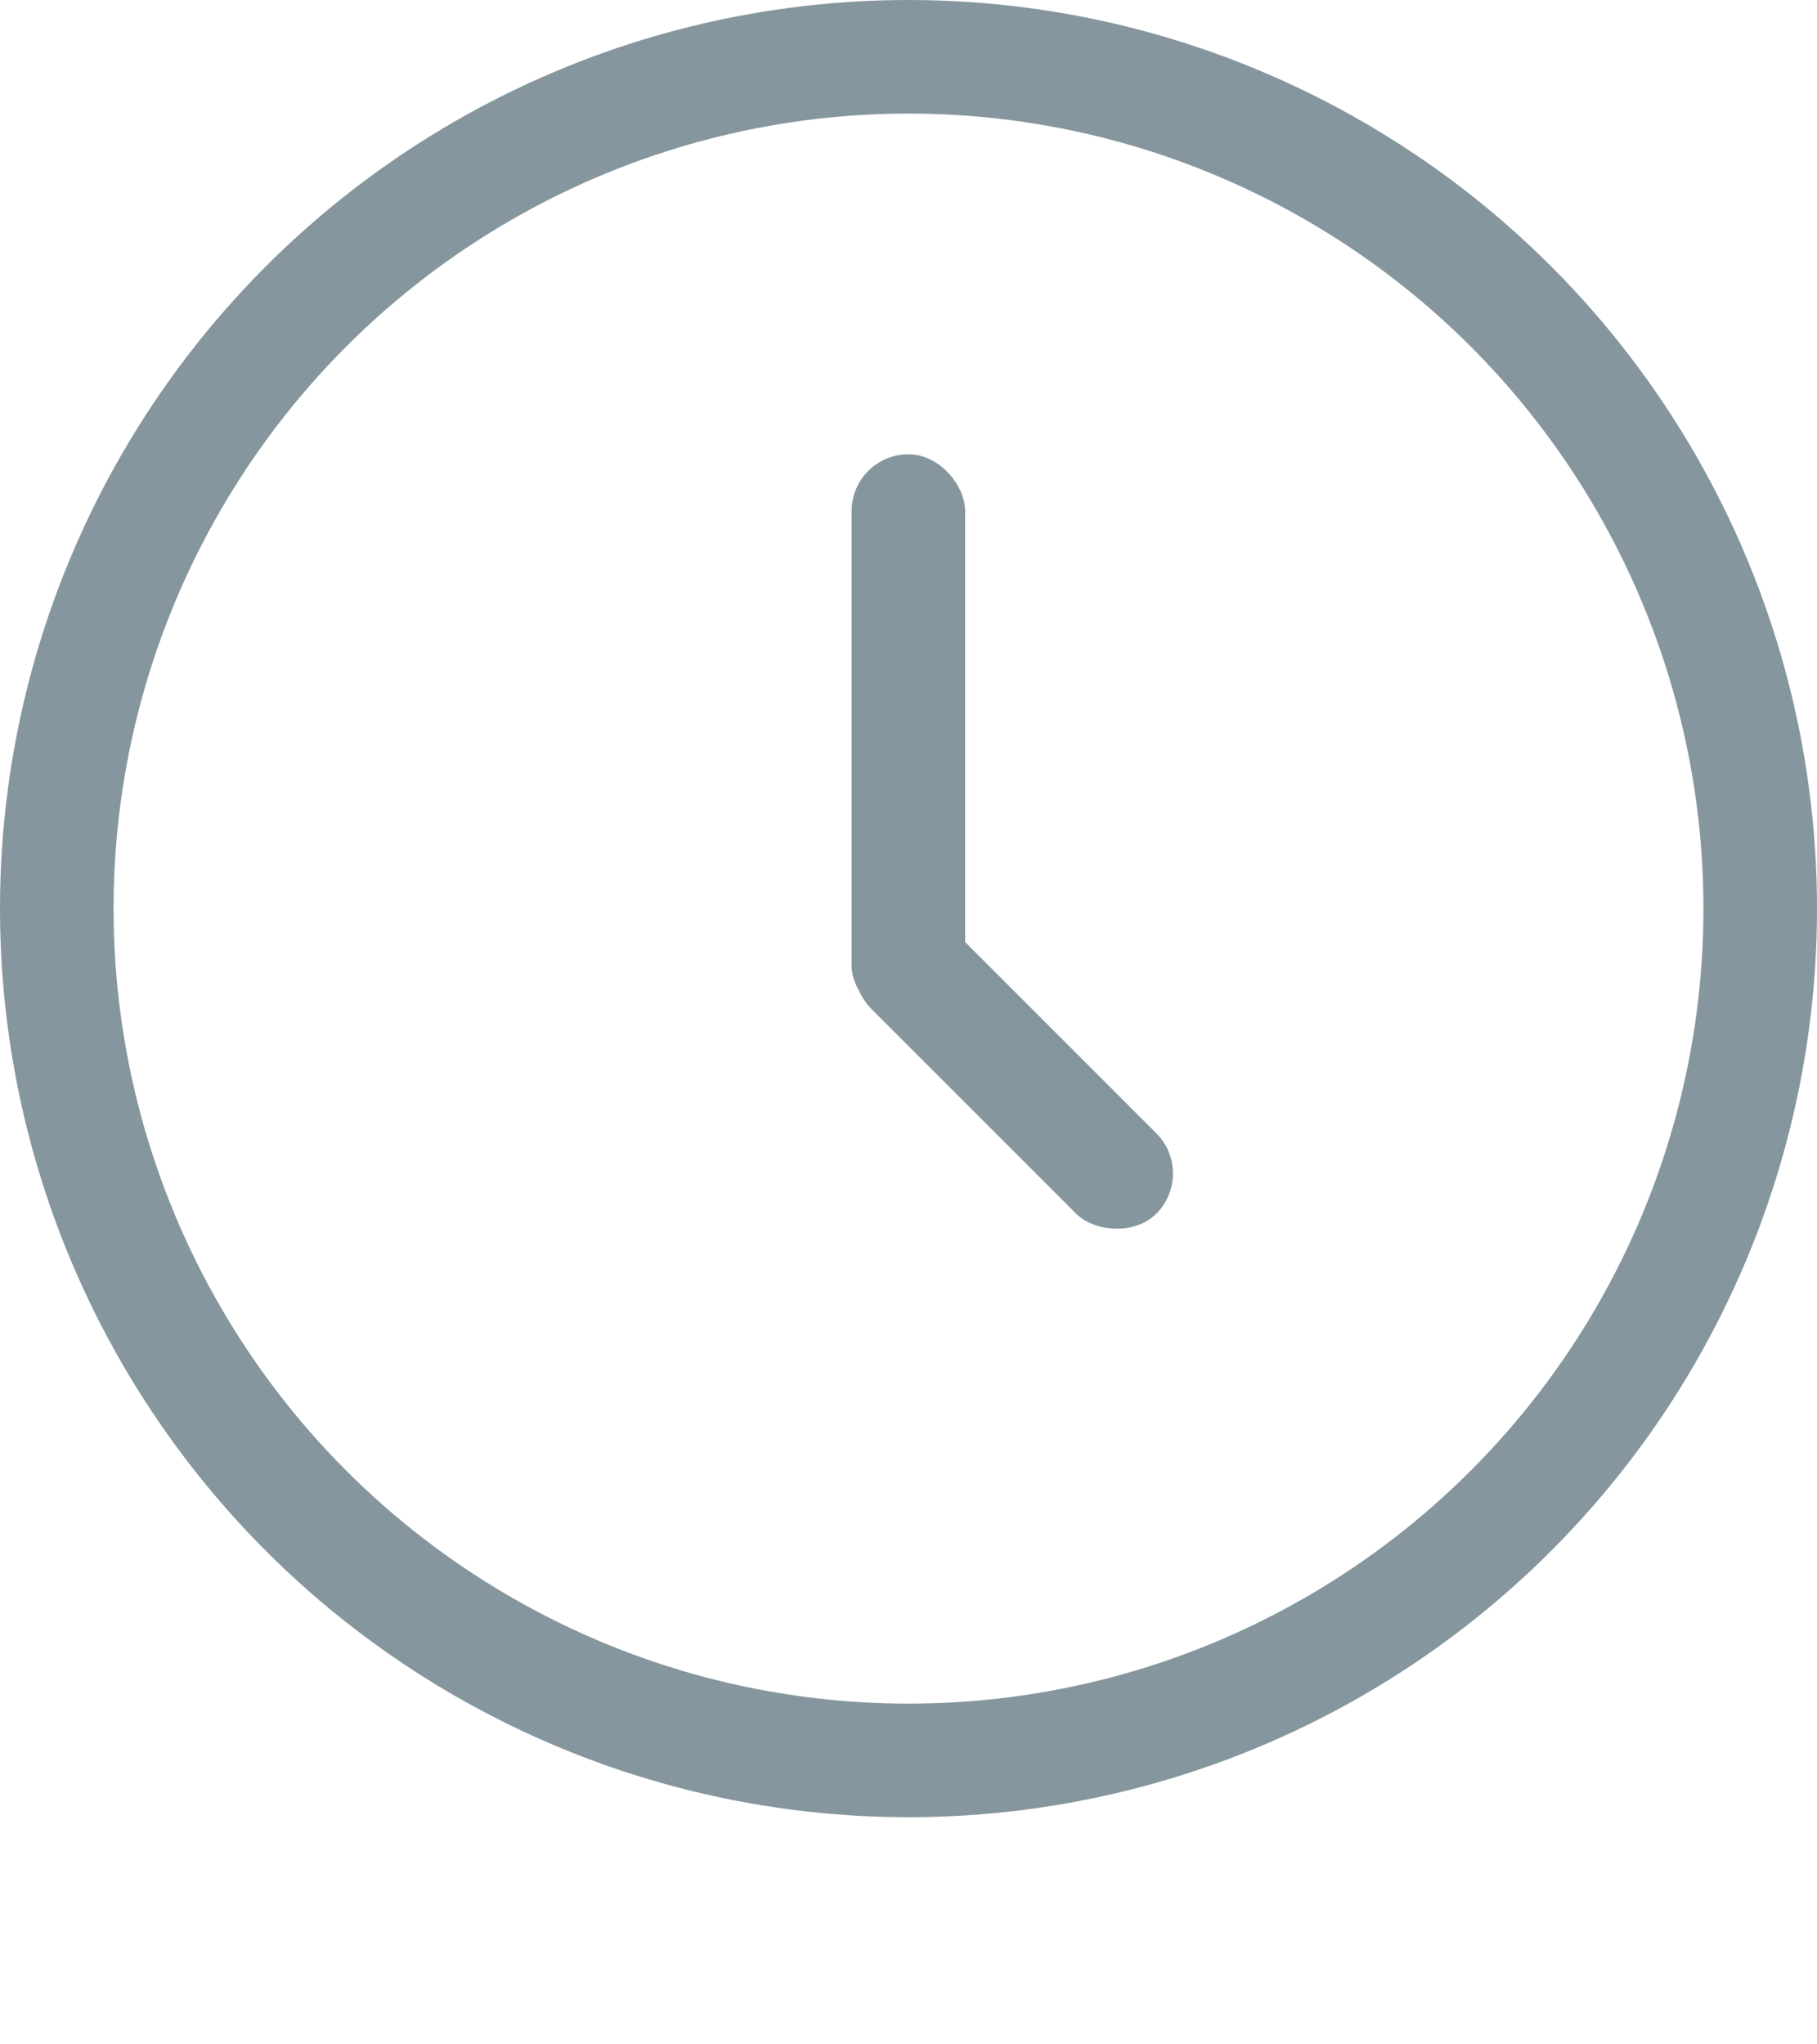 <svg width="16" height="18" viewBox="0 0 16 18" fill="none" xmlns="http://www.w3.org/2000/svg">
<circle cx="8" cy="8" r="7.5" stroke="#86969E"/>
<rect x="7.499" y="4" width="1" height="5" rx="0.5" fill="#86969E"/>
<rect x="10.536" y="10.332" width="1" height="3.548" rx="0.5" transform="rotate(135 10.536 10.332)" fill="#86969E"/>
</svg>

